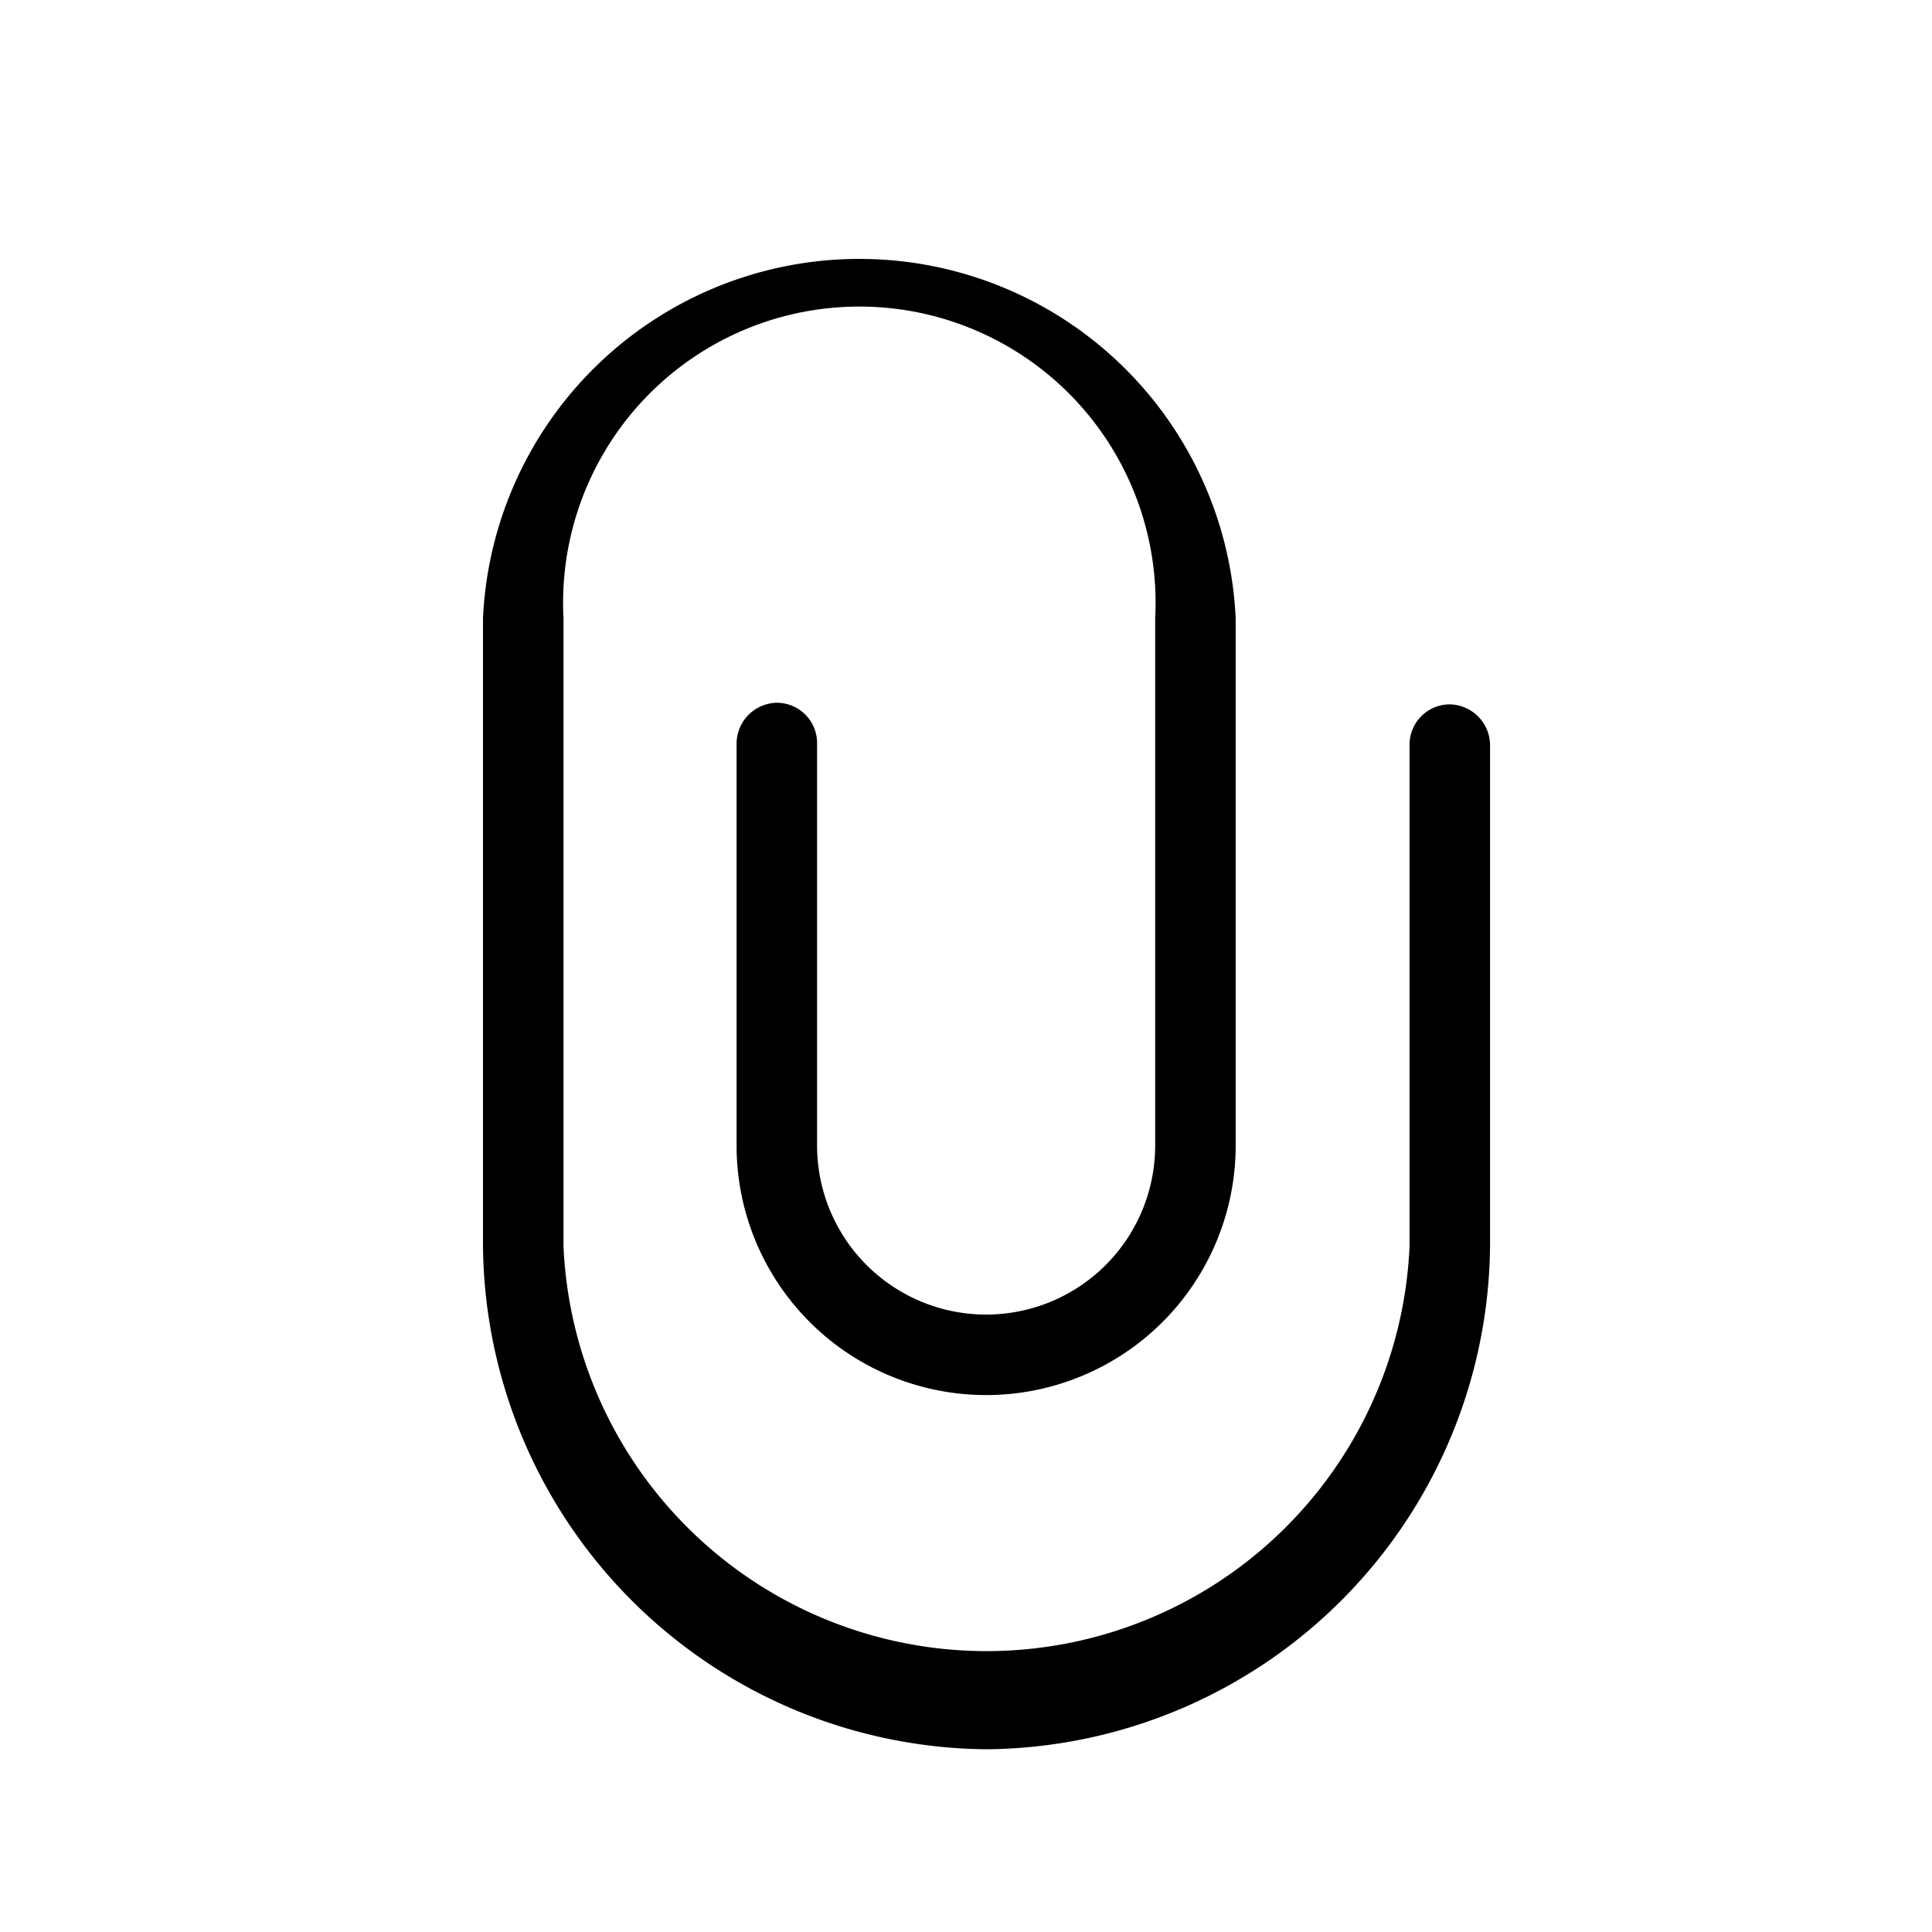 <svg xmlns="http://www.w3.org/2000/svg" viewBox="0 0 24 24"><path d="M12.26 21.73A6.31 6.31 0 0 1 6 15.48v-7.8a4.68 4.68 0 0 1 9.35 0v6.55a3.1 3.1 0 0 1-6.2 0v-5a.51.51 0 0 1 .5-.5.5.5 0 0 1 .5.5v5a2.1 2.1 0 0 0 4.2 0V7.68a3.68 3.68 0 1 0-7.35 0v7.8a5.26 5.26 0 0 0 10.51 0V9.25a.5.5 0 0 1 .5-.5.51.51 0 0 1 .5.5v6.23a6.31 6.31 0 0 1-6.25 6.25z"/></svg>